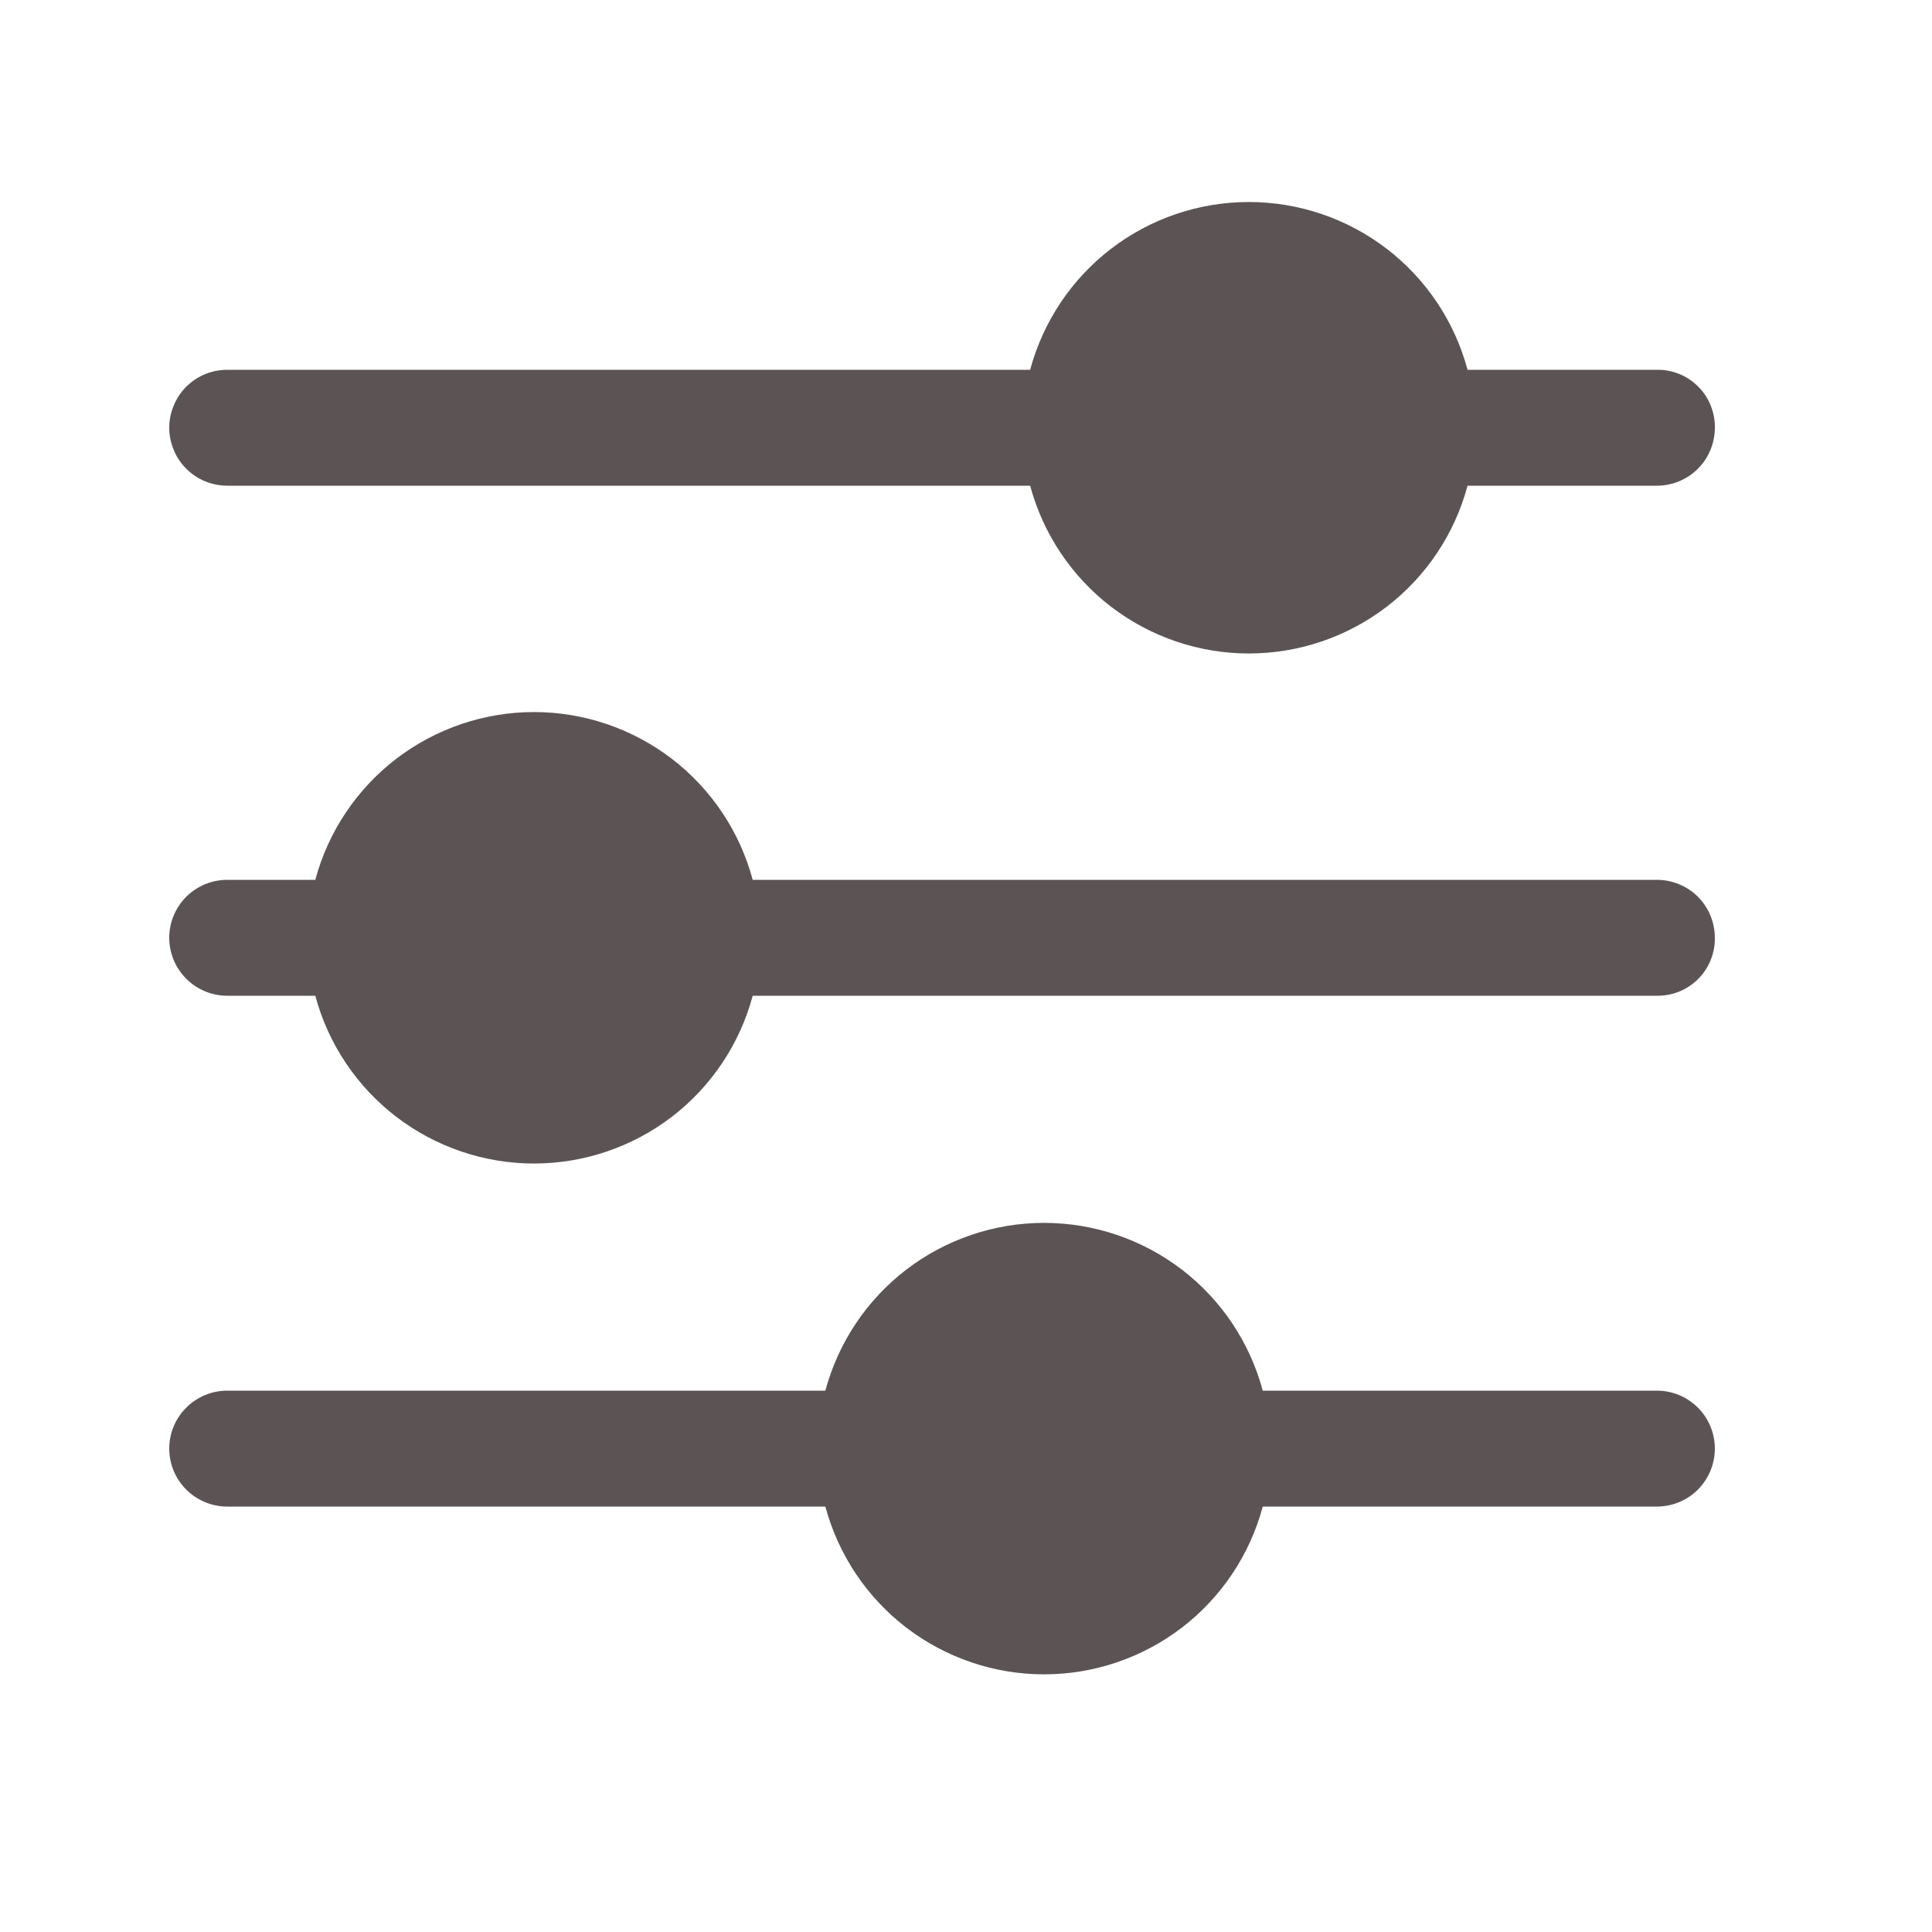 <svg width="25" height="25" viewBox="0 0 25 25" fill="none" xmlns="http://www.w3.org/2000/svg">
<path d="M22.19 18.745C22.19 18.944 22.111 19.134 21.971 19.275C21.83 19.416 21.639 19.495 21.44 19.495H16.34C16.173 20.118 15.806 20.668 15.294 21.061C14.782 21.453 14.155 21.666 13.51 21.666C12.866 21.666 12.239 21.453 11.727 21.061C11.215 20.668 10.848 20.118 10.68 19.495H2.94C2.742 19.495 2.551 19.416 2.41 19.275C2.269 19.134 2.19 18.944 2.19 18.745C2.19 18.546 2.269 18.355 2.41 18.215C2.551 18.074 2.742 17.995 2.94 17.995H10.68C10.848 17.372 11.215 16.822 11.727 16.429C12.239 16.037 12.866 15.824 13.51 15.824C14.155 15.824 14.782 16.037 15.294 16.429C15.806 16.822 16.173 17.372 16.34 17.995H21.44C21.639 17.995 21.83 18.074 21.971 18.215C22.111 18.355 22.19 18.546 22.19 18.745ZM22.19 5.535C22.19 5.734 22.111 5.925 21.971 6.065C21.83 6.206 21.639 6.285 21.44 6.285H18.99C18.823 6.908 18.456 7.458 17.944 7.851C17.432 8.243 16.805 8.456 16.16 8.456C15.515 8.456 14.889 8.243 14.377 7.851C13.865 7.458 13.498 6.908 13.33 6.285H2.94C2.842 6.285 2.744 6.265 2.653 6.228C2.562 6.19 2.48 6.135 2.41 6.065C2.34 5.996 2.285 5.913 2.248 5.822C2.21 5.731 2.19 5.633 2.19 5.535C2.19 5.436 2.21 5.339 2.248 5.248C2.285 5.157 2.34 5.074 2.41 5.004C2.48 4.935 2.562 4.88 2.653 4.842C2.744 4.804 2.842 4.785 2.94 4.785H13.33C13.498 4.162 13.865 3.612 14.377 3.219C14.889 2.827 15.515 2.614 16.16 2.614C16.805 2.614 17.432 2.827 17.944 3.219C18.456 3.612 18.823 4.162 18.99 4.785H21.44C21.539 4.783 21.637 4.802 21.729 4.839C21.821 4.876 21.904 4.932 21.974 5.002C22.044 5.071 22.099 5.155 22.136 5.246C22.173 5.338 22.192 5.436 22.19 5.535ZM22.19 12.135C22.192 12.234 22.173 12.332 22.136 12.423C22.099 12.515 22.044 12.598 21.974 12.668C21.904 12.738 21.821 12.793 21.729 12.831C21.637 12.868 21.539 12.886 21.44 12.885H9.74C9.573 13.508 9.206 14.058 8.694 14.451C8.182 14.843 7.555 15.056 6.91 15.056C6.266 15.056 5.639 14.843 5.127 14.451C4.615 14.058 4.247 13.508 4.08 12.885H2.94C2.742 12.885 2.551 12.806 2.41 12.665C2.269 12.524 2.19 12.334 2.19 12.135C2.19 11.936 2.269 11.745 2.41 11.604C2.551 11.464 2.742 11.385 2.94 11.385H4.08C4.247 10.762 4.615 10.212 5.127 9.819C5.639 9.427 6.266 9.214 6.91 9.214C7.555 9.214 8.182 9.427 8.694 9.819C9.206 10.212 9.573 10.762 9.74 11.385H21.44C21.639 11.385 21.83 11.464 21.971 11.604C22.111 11.745 22.19 11.936 22.19 12.135Z" fill="#5C5454"/>
</svg>
